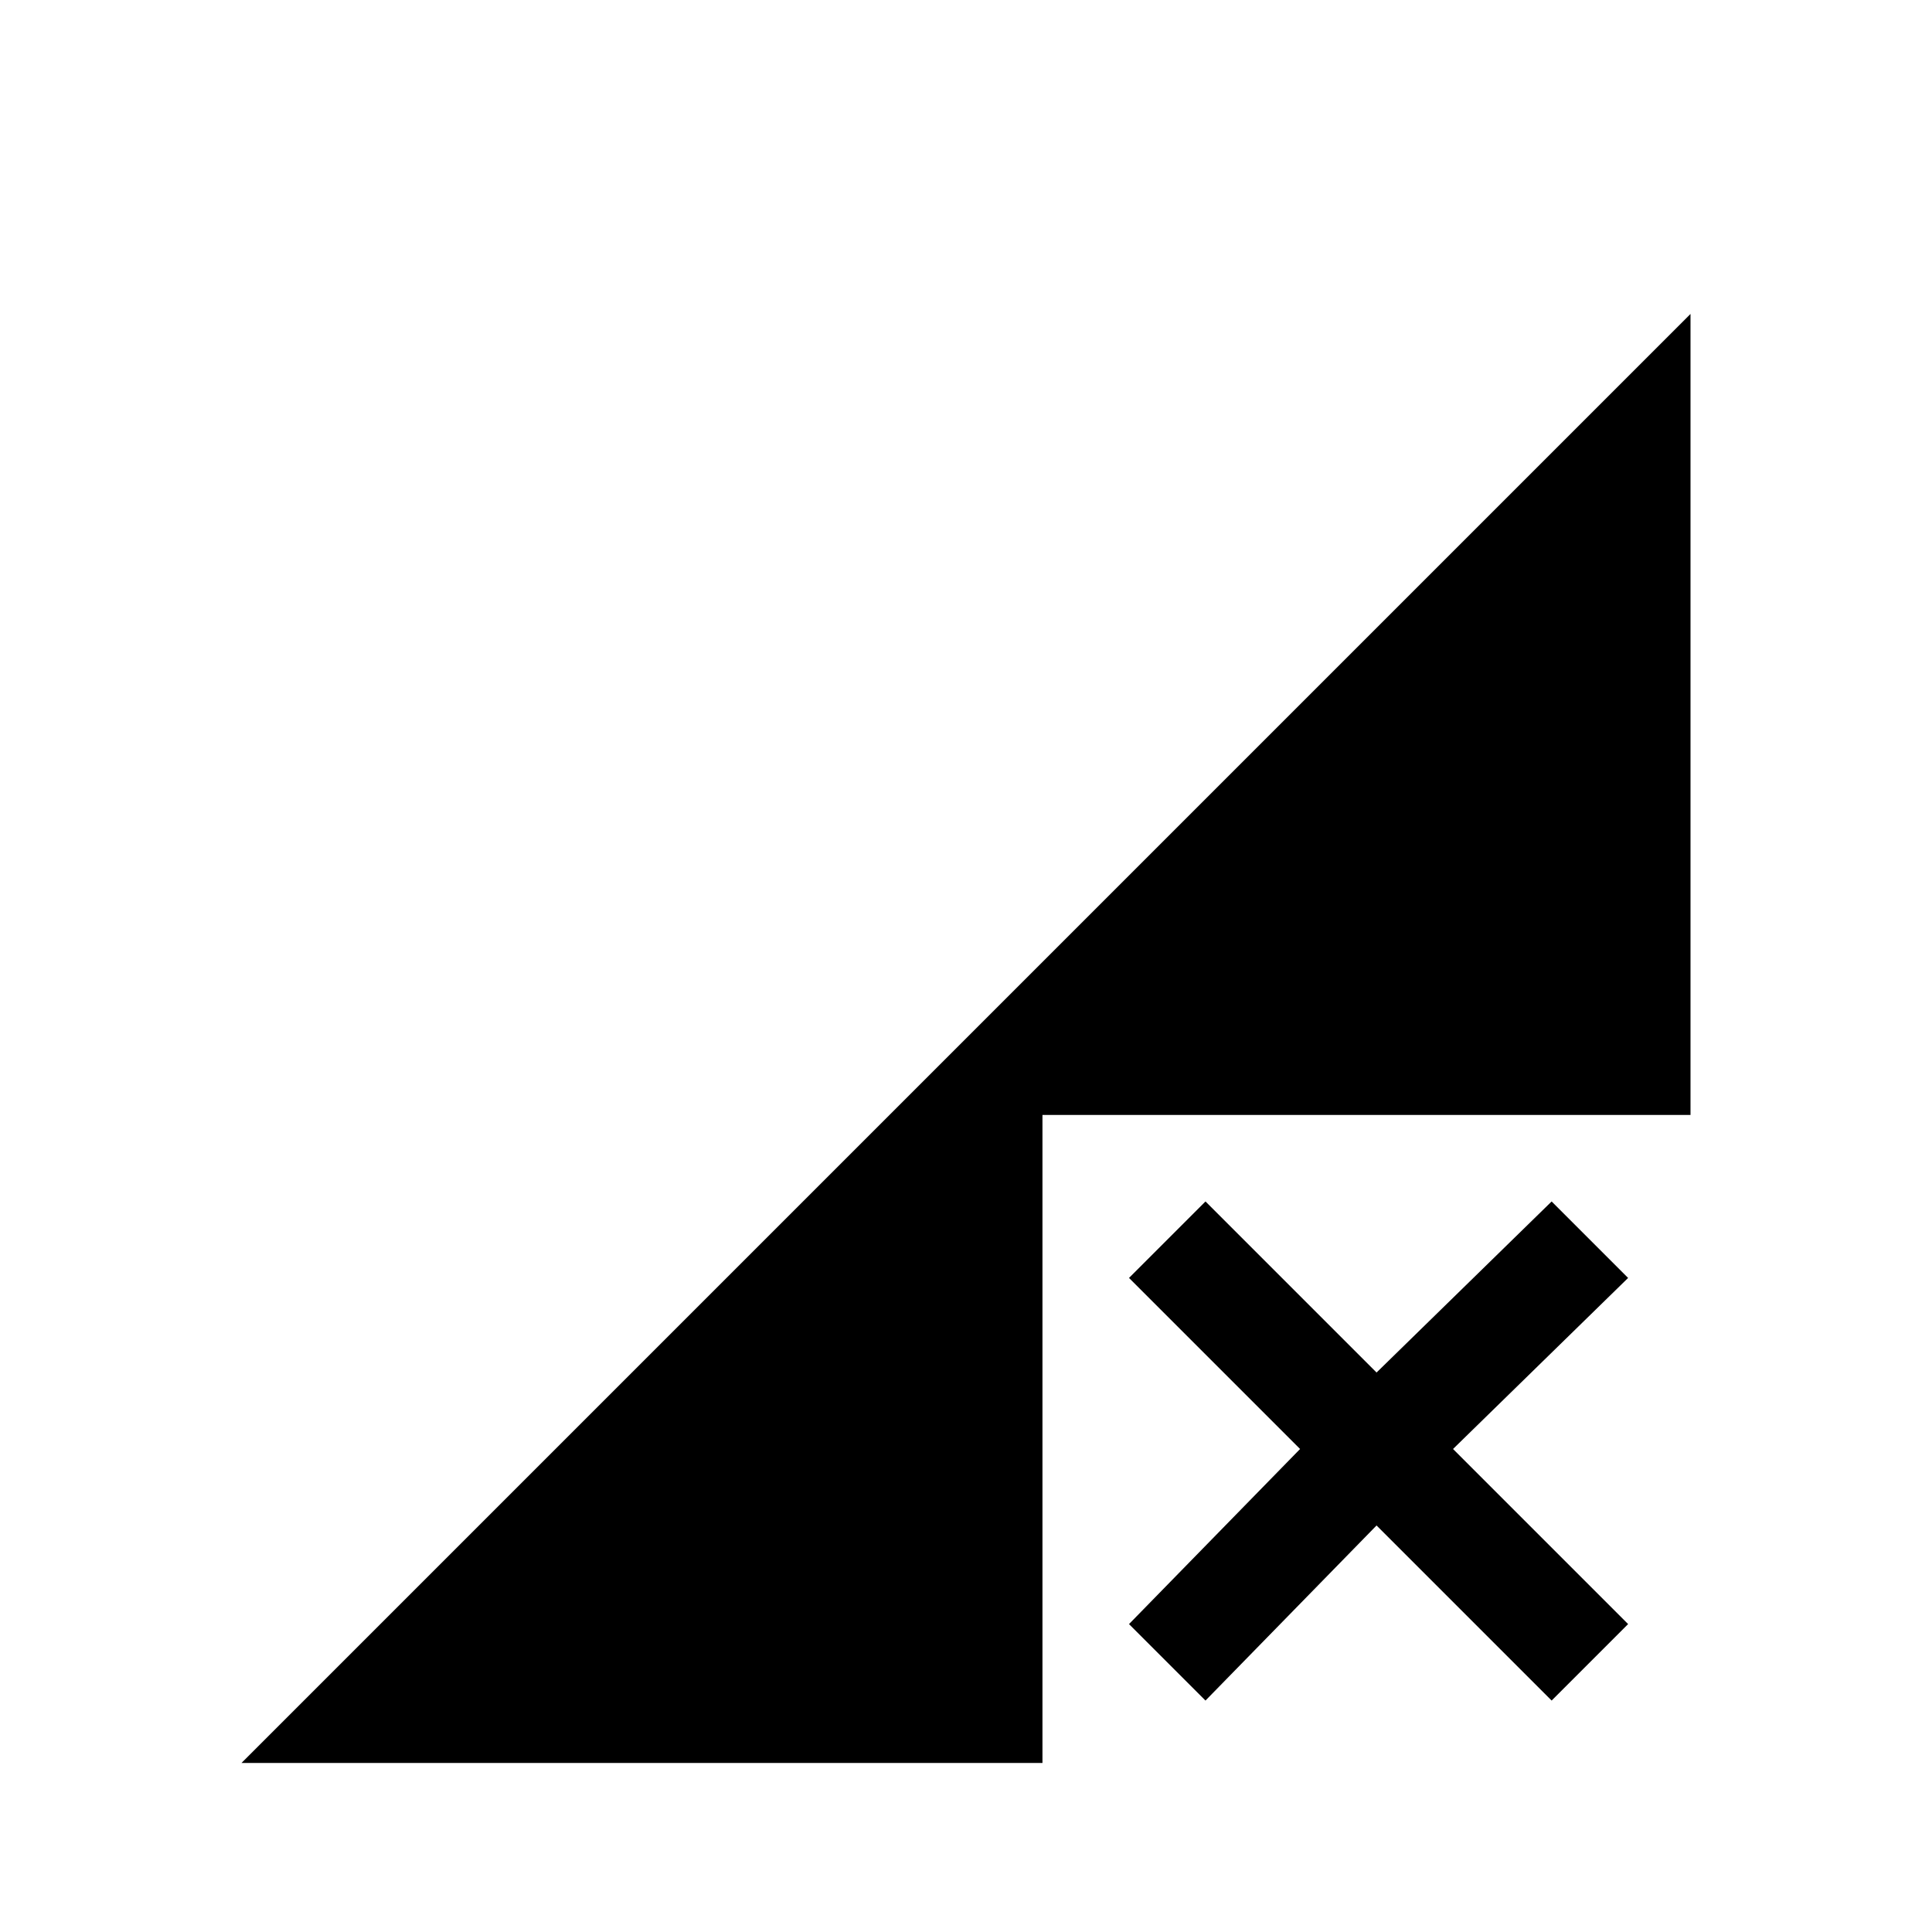 <svg xmlns="http://www.w3.org/2000/svg" height="24" width="24"><path d="M3 21.9 21 3.9V13.85H12.95V21.9ZM14.975 21.125 14.025 20.175 16.15 18 14.025 15.875 14.975 14.925 17.1 17.05 19.275 14.925 20.225 15.875 18.05 18 20.225 20.175 19.275 21.125 17.1 18.95Z"/></svg>